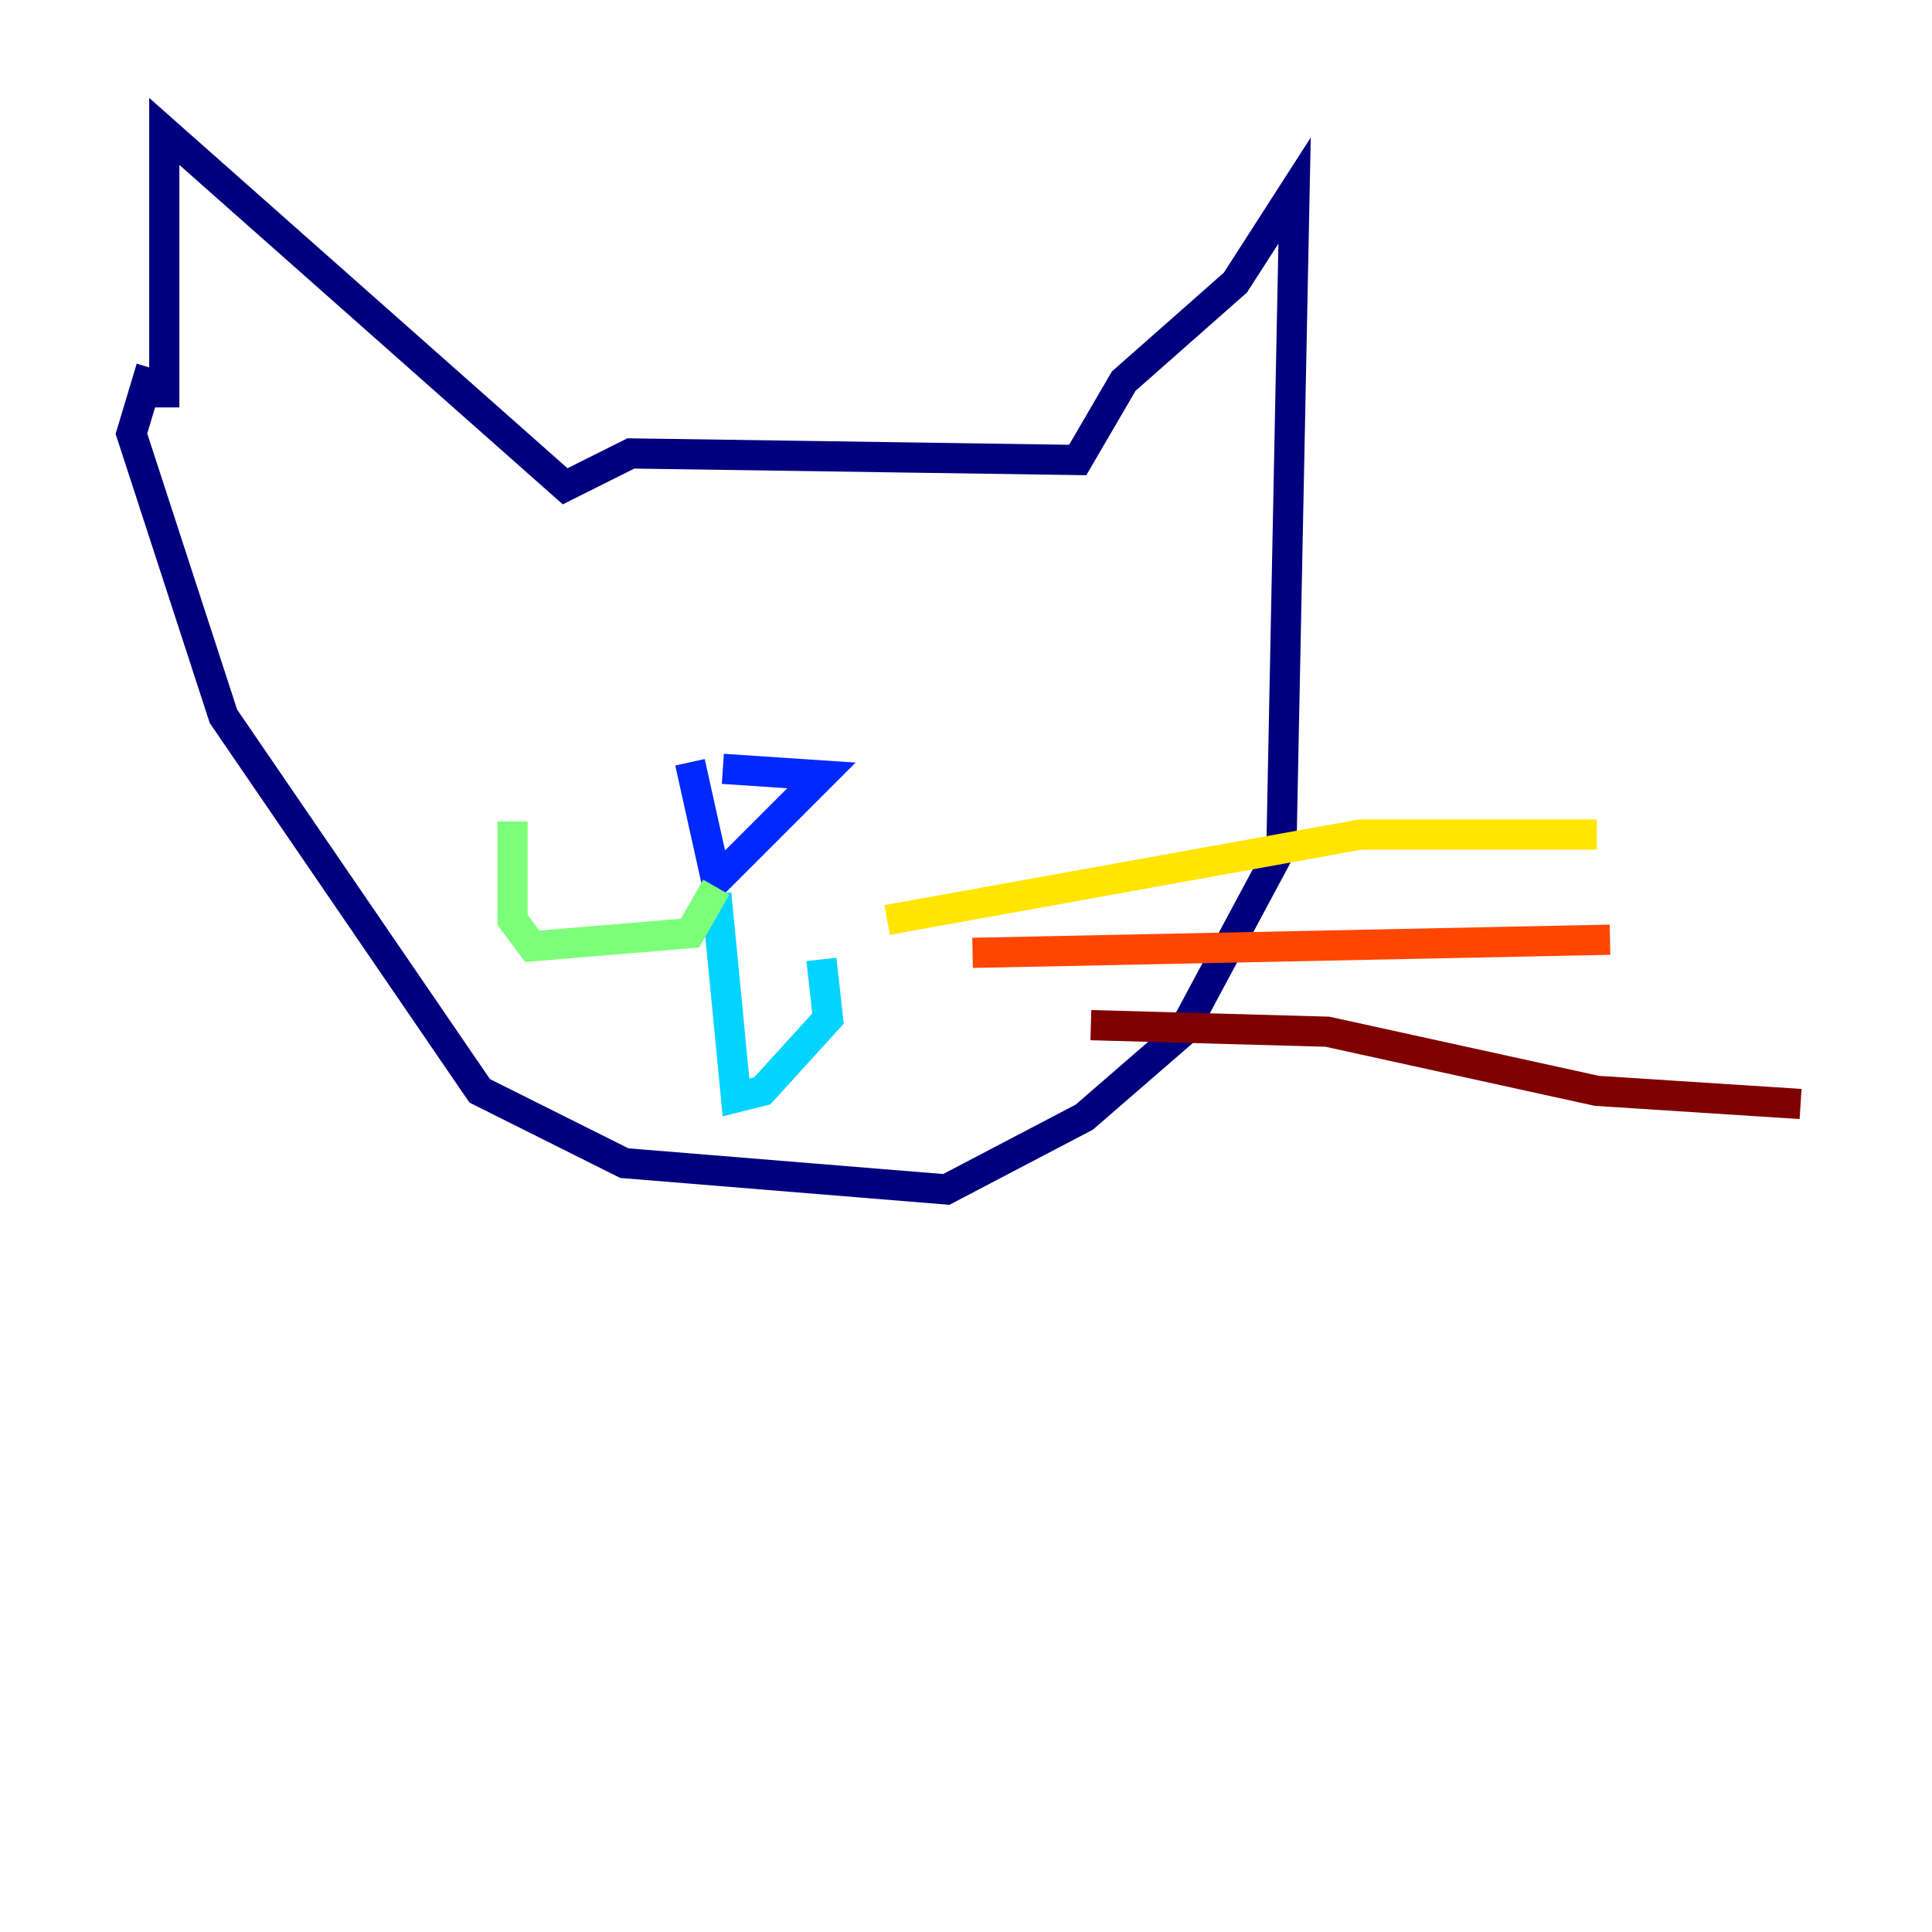<?xml version="1.0" encoding="utf-8" ?>
<svg baseProfile="tiny" height="128" version="1.2" viewBox="0,0,128,128" width="128" xmlns="http://www.w3.org/2000/svg" xmlns:ev="http://www.w3.org/2001/xml-events" xmlns:xlink="http://www.w3.org/1999/xlink"><defs /><polyline fill="none" points="10.884,26.993 10.884,8.707 37.442,32.218 41.796,30.041 71.401,30.476 74.449,25.252 81.85,18.721 85.769,12.626 84.898,56.163 78.367,68.354 71.837,74.014 62.694,78.803 41.361,77.061 31.782,72.272 14.803,47.456 8.707,28.735 10.014,24.381" stroke="#00007f" stroke-width="2" /><polyline fill="none" points="47.891,50.939 54.422,51.374 47.456,58.34 45.714,50.503" stroke="#0028ff" stroke-width="2" /><polyline fill="none" points="47.456,59.211 48.762,72.707 50.503,72.272 54.857,67.483 54.422,63.565" stroke="#00d4ff" stroke-width="2" /><polyline fill="none" points="47.456,58.776 45.714,61.823 35.265,62.694 33.959,60.952 33.959,54.422" stroke="#7cff79" stroke-width="2" /><polyline fill="none" points="58.776,60.952 90.122,55.292 105.796,55.292" stroke="#ffe500" stroke-width="2" /><polyline fill="none" points="64.435,63.129 106.667,62.258" stroke="#ff4600" stroke-width="2" /><polyline fill="none" points="72.272,67.918 87.946,68.354 105.796,72.272 119.293,73.143" stroke="#7f0000" stroke-width="2" /></svg>